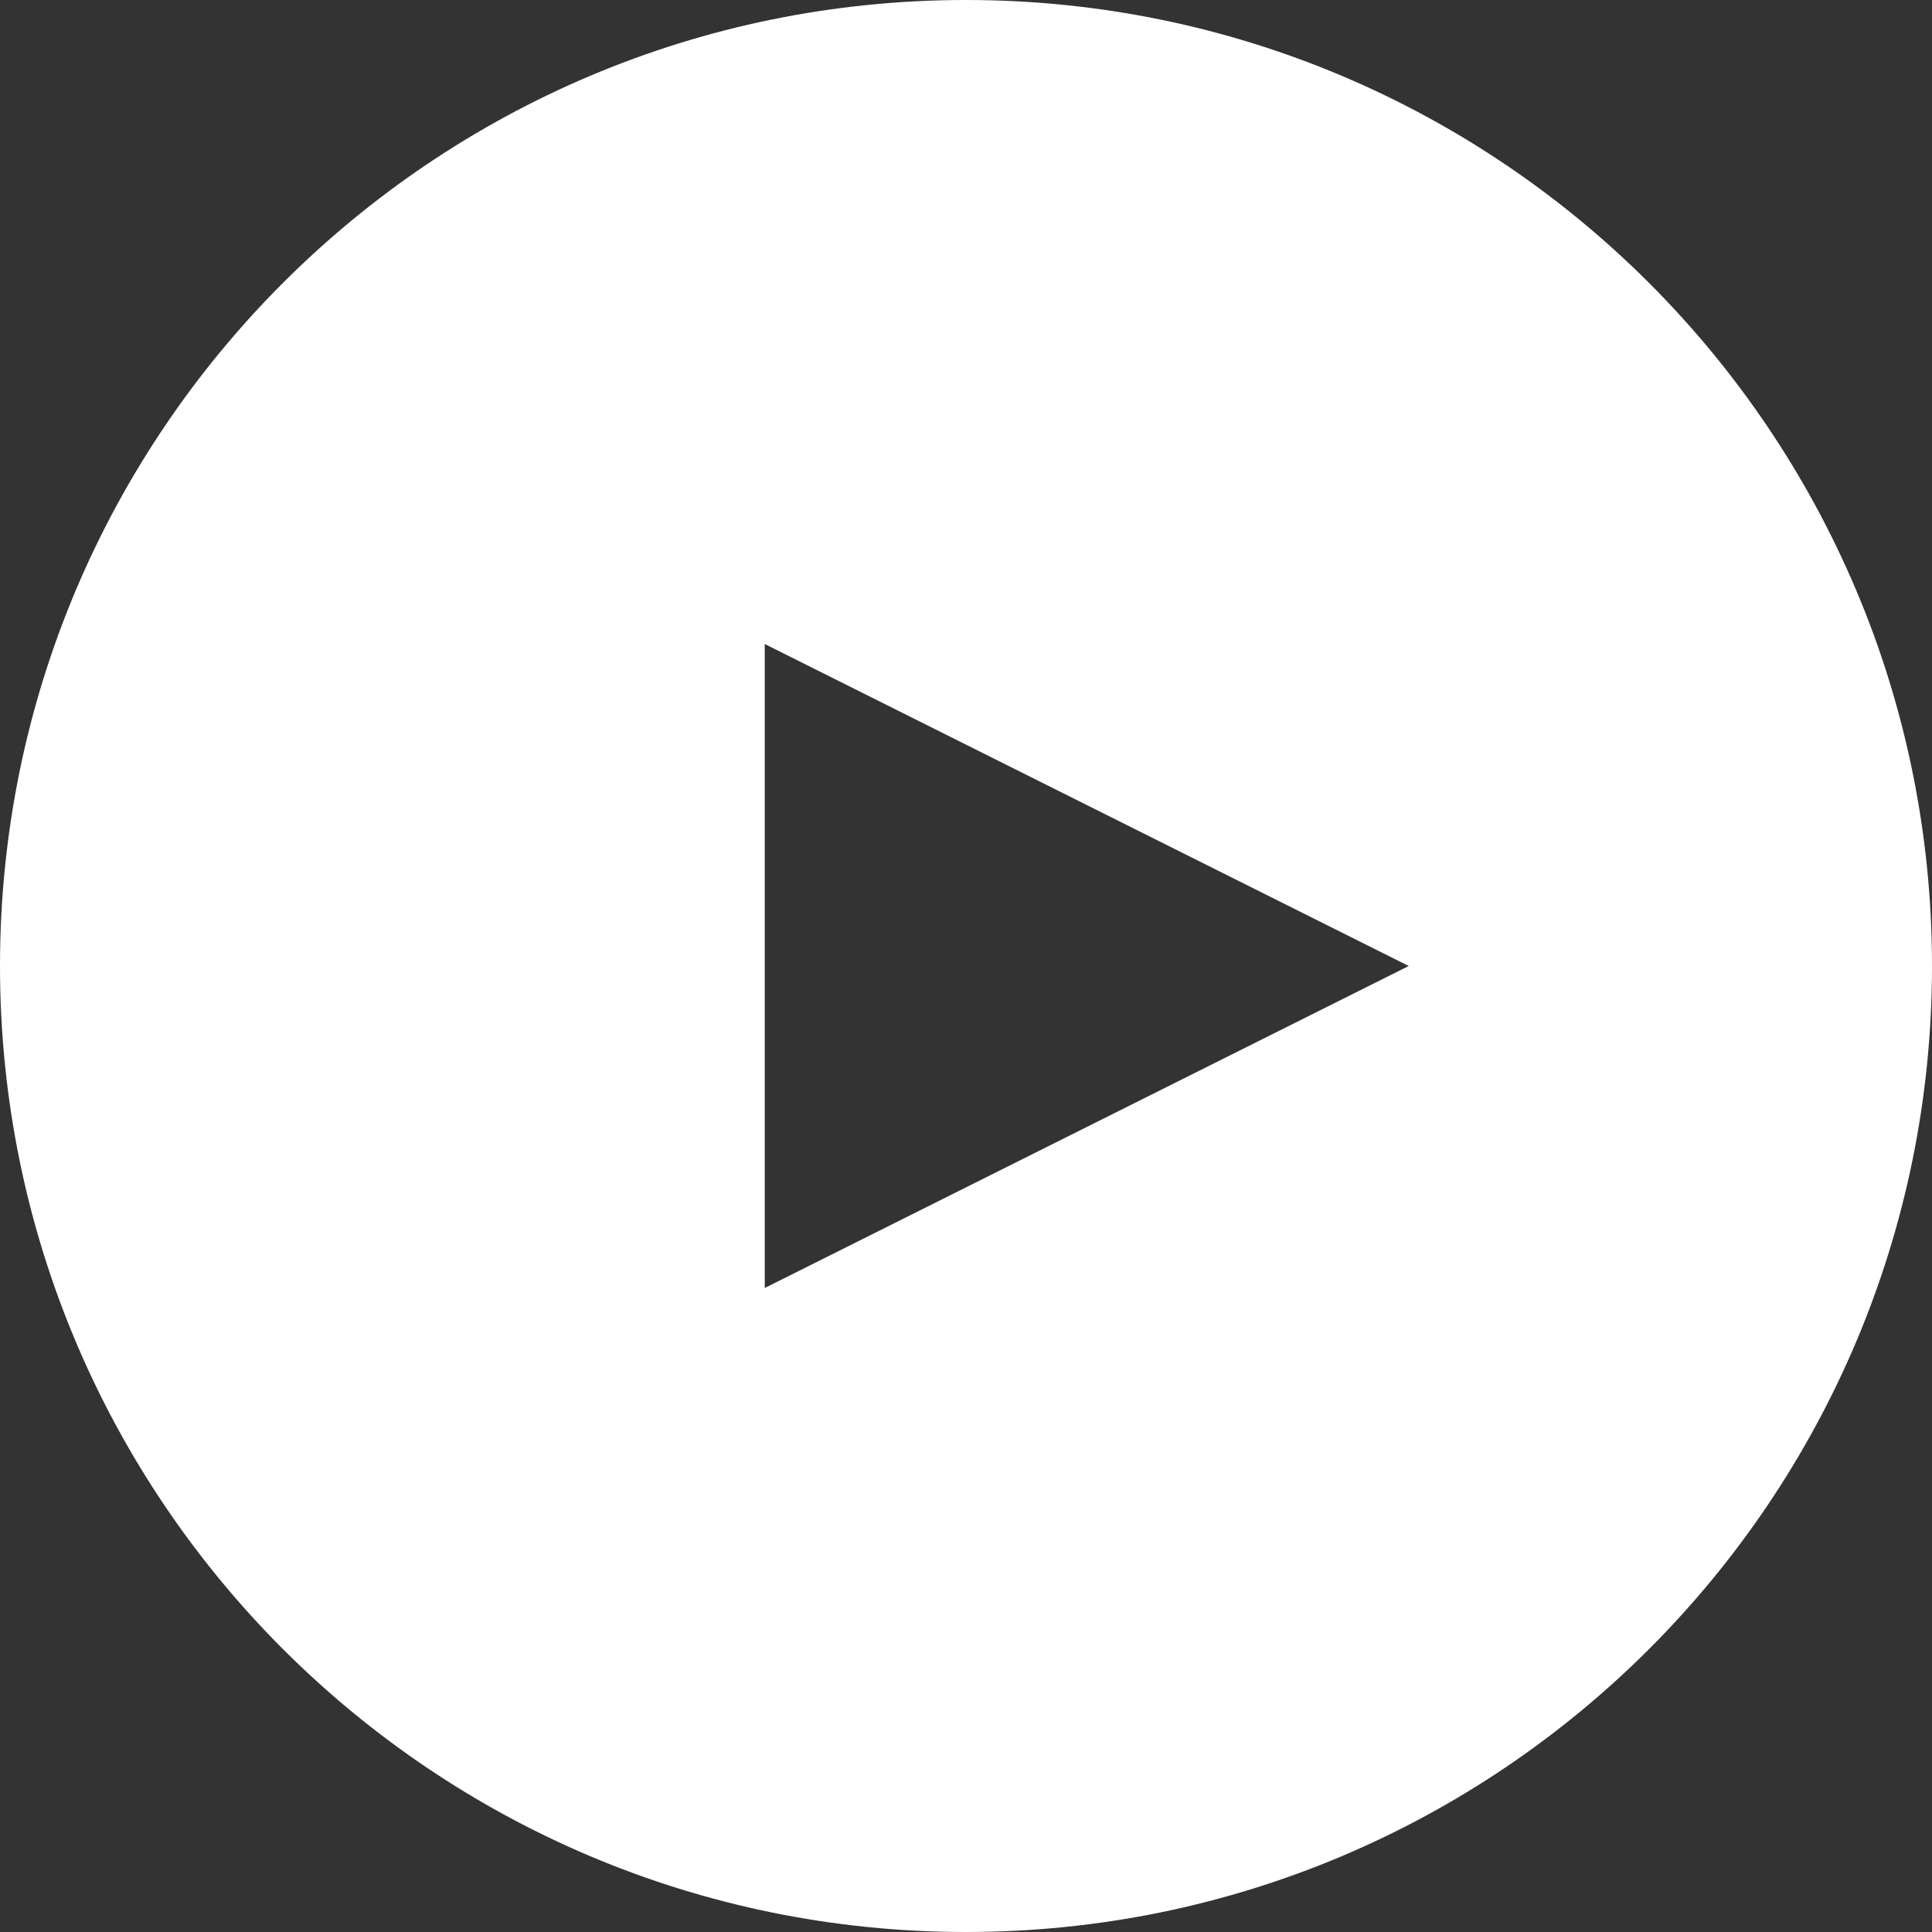 <?xml version="1.0" encoding="UTF-8"?>
<svg class="svg-play" width="48px" height="48px" viewBox="0 0 48 48" version="1.1" xmlns="http://www.w3.org/2000/svg" xmlns:xlink="http://www.w3.org/1999/xlink" fill="#FFFFFF" stroke="none">
  <rect x="0" y="0" width="48" height="48" fill="#333333" stroke="none"/>
  <path d="M24,48 C10.745,48 0,37.255 0,24 C0,10.745 10.745,0 24,0 C37.255,0 48,10.745 48,24 C48,37.255 37.255,48 24,48 Z M35,24 L19,16 L19,32 L35,24 Z"></path>
</svg>
